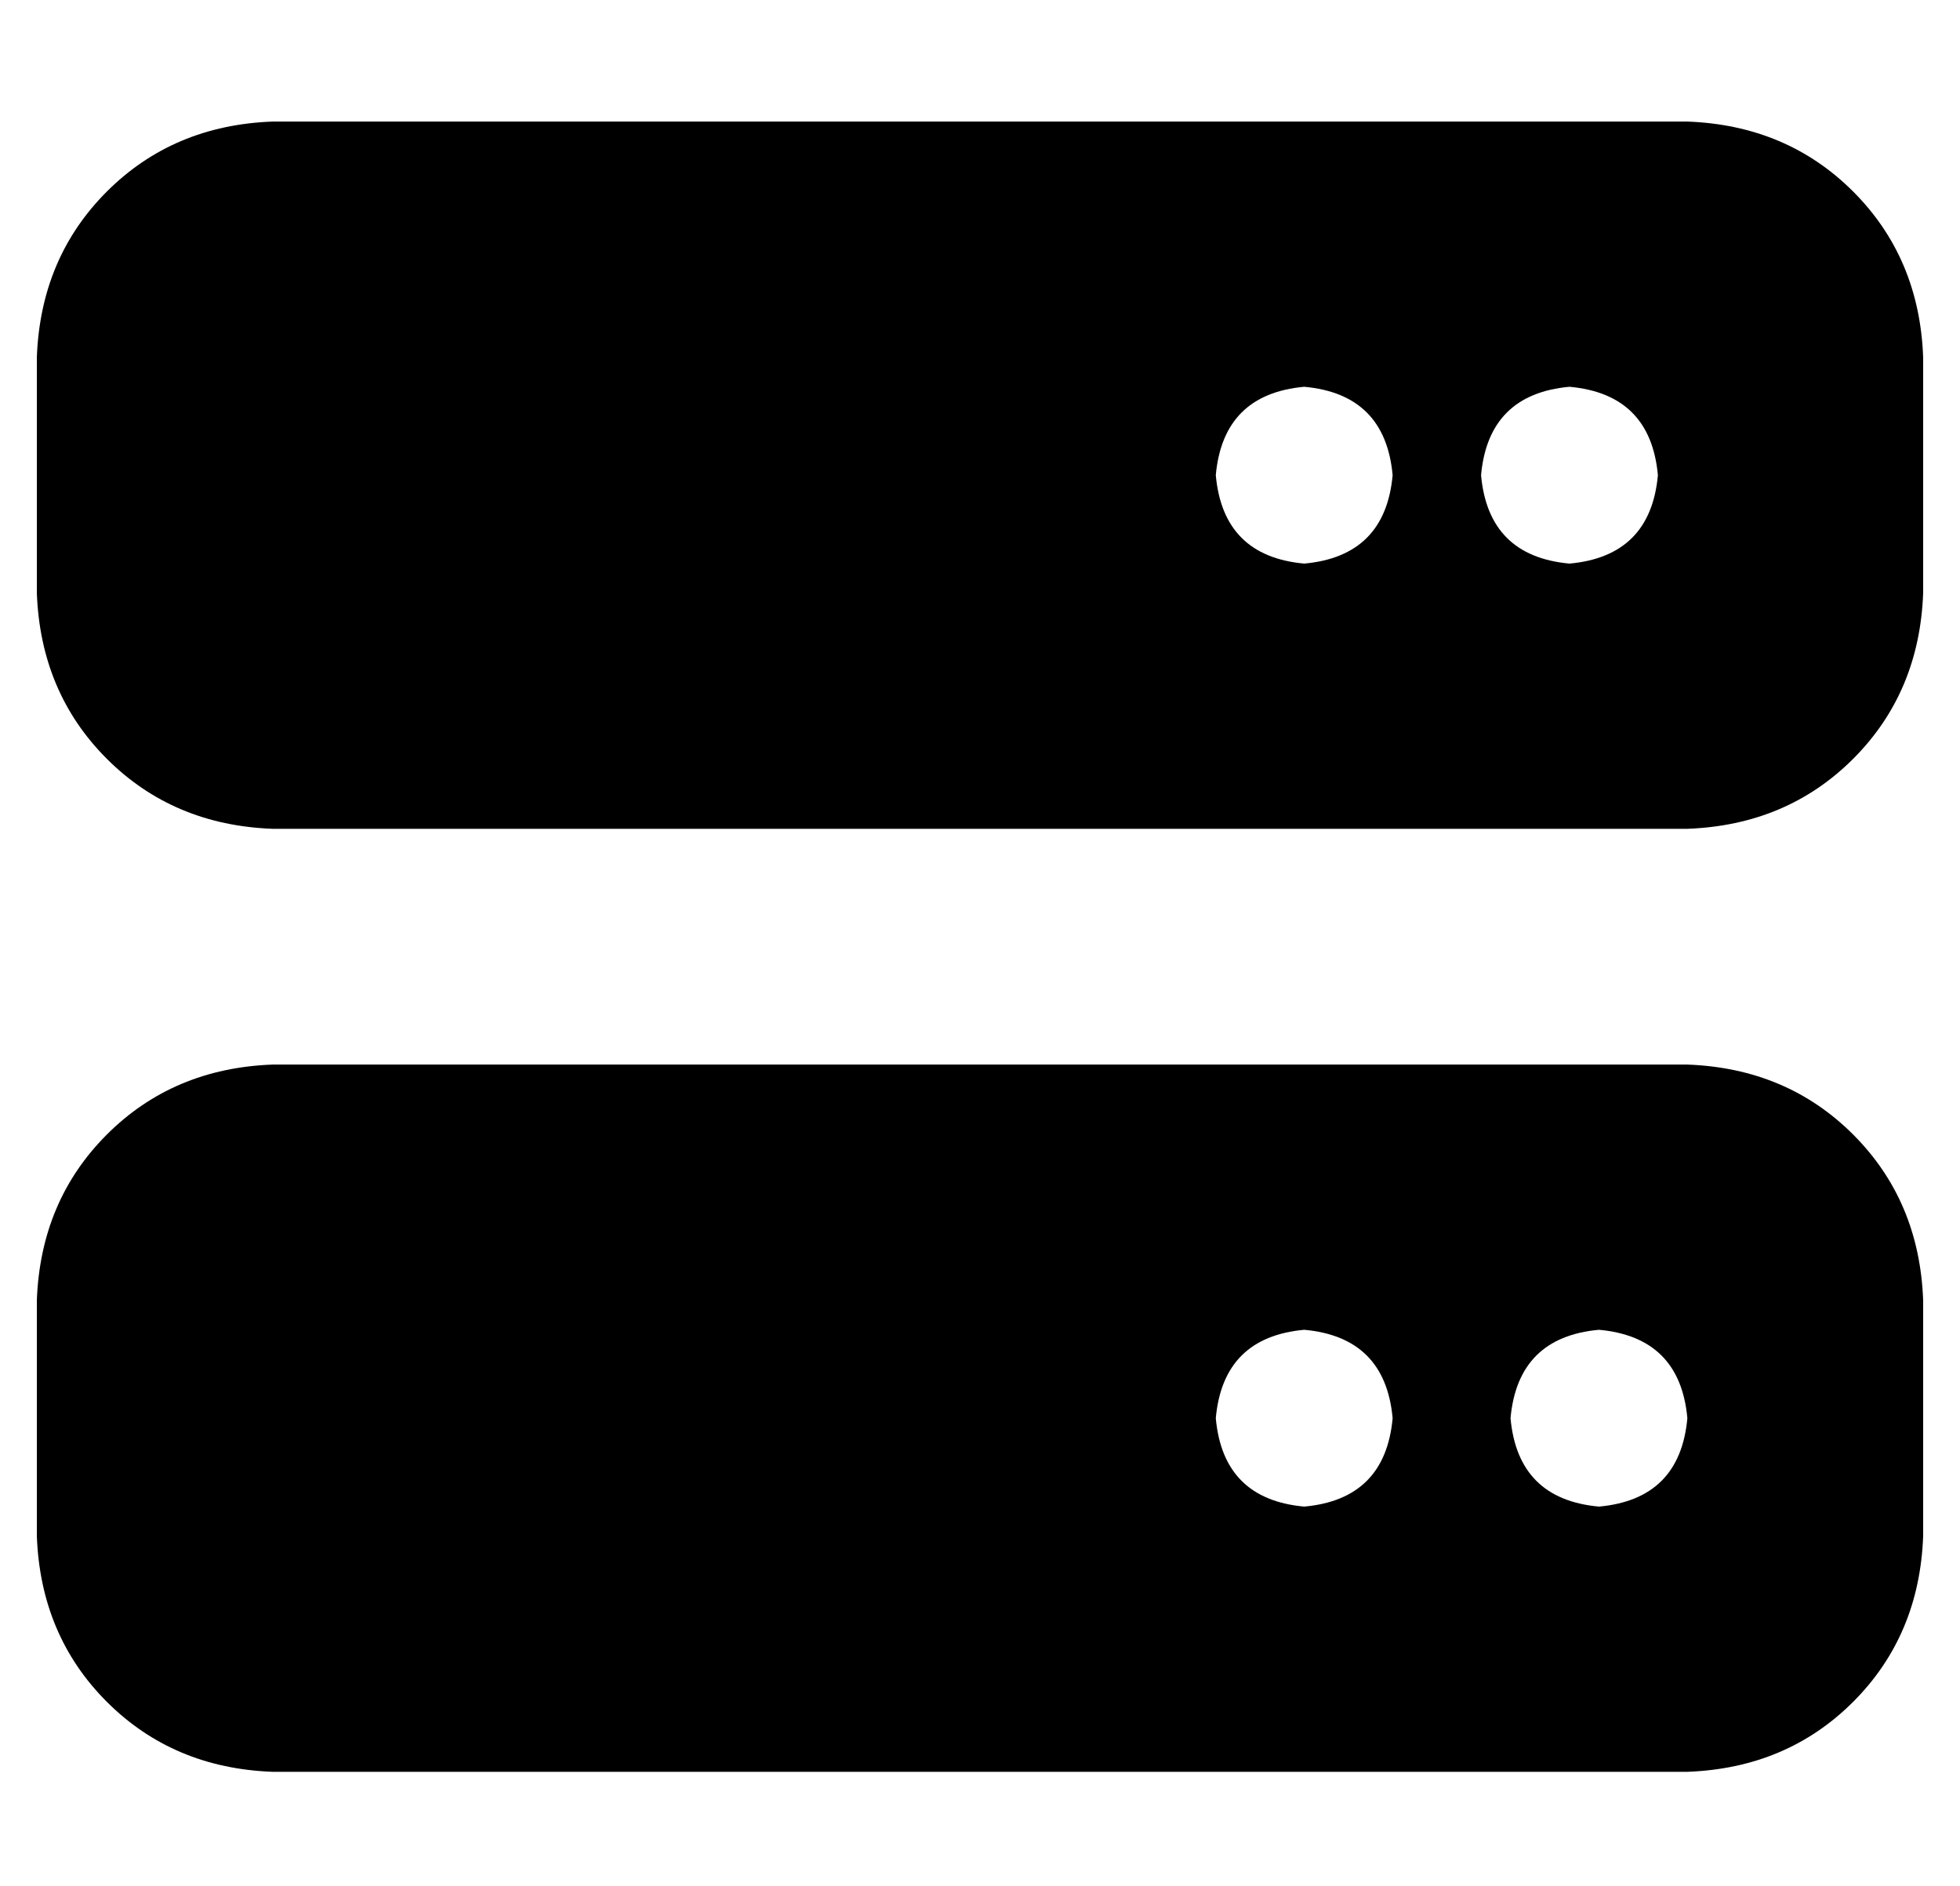<?xml version="1.0" standalone="no"?>
<!DOCTYPE svg PUBLIC "-//W3C//DTD SVG 1.1//EN" "http://www.w3.org/Graphics/SVG/1.1/DTD/svg11.dtd" >
<svg xmlns="http://www.w3.org/2000/svg" xmlns:xlink="http://www.w3.org/1999/xlink" version="1.1" viewBox="-10 -40 532 512">
   <path fill="currentColor"
d="M64 -7q-27 1 -45 19v0v0q-18 18 -19 45v64v0q1 27 19 45t45 19h384v0q27 -1 45 -19t19 -45v-64v0q-1 -27 -19 -45t-45 -19h-384v0zM344 65q22 2 24 24q-2 22 -24 24q-22 -2 -24 -24q2 -22 24 -24v0zM392 89q2 -22 24 -24q22 2 24 24q-2 22 -24 24q-22 -2 -24 -24v0z
M64 249q-27 1 -45 19v0v0q-18 18 -19 45v64v0q1 27 19 45t45 19h384v0q27 -1 45 -19t19 -45v-64v0q-1 -27 -19 -45t-45 -19h-384v0zM344 321q22 2 24 24q-2 22 -24 24q-22 -2 -24 -24q2 -22 24 -24v0zM400 345q2 -22 24 -24q22 2 24 24q-2 22 -24 24q-22 -2 -24 -24v0z" />
</svg>
